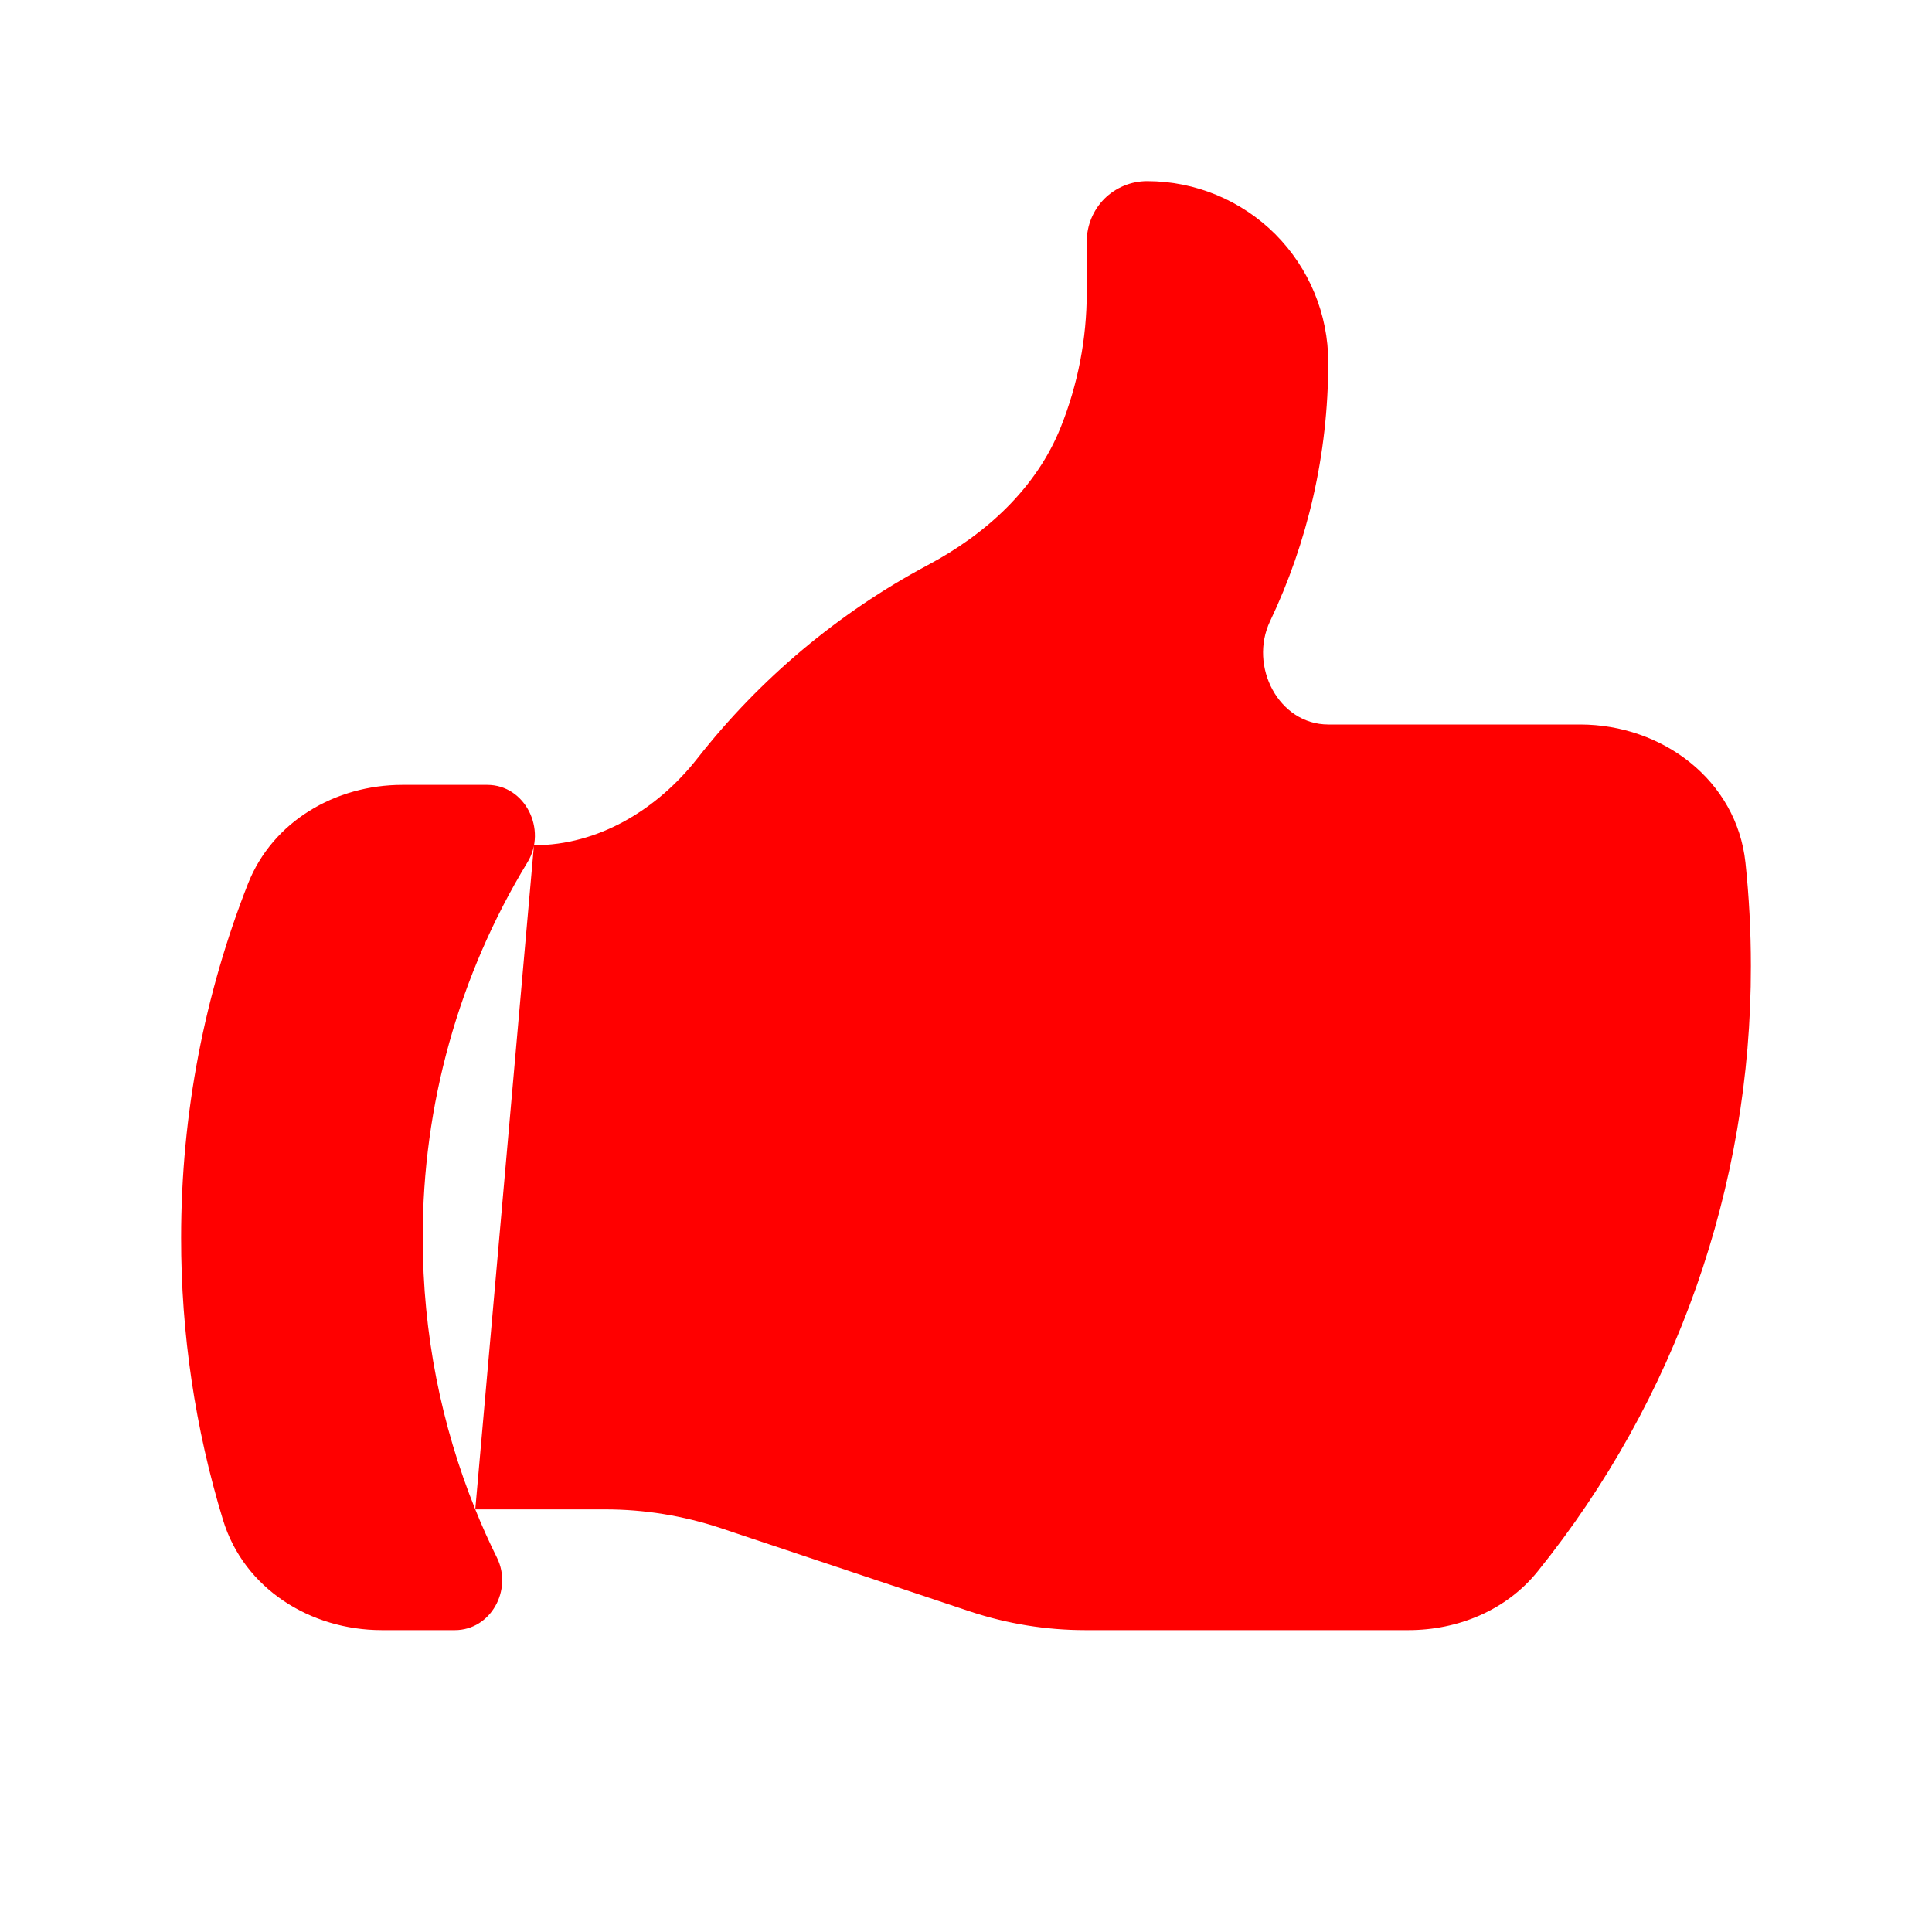<svg xmlns="http://www.w3.org/2000/svg" width="16" height="16" viewBox="0 0 16 16" fill="none">
  <path d="M4.422 7C4.959 7 5.444 6.703 5.776 6.28C6.294 5.62 6.943 5.075 7.683 4.68C8.165 4.424 8.583 4.043 8.785 3.537C8.927 3.182 9 2.804 9 2.422V2C9 1.867 9.053 1.74 9.146 1.646C9.24 1.553 9.367 1.5 9.5 1.5C9.898 1.5 10.279 1.658 10.561 1.939C10.842 2.221 11 2.602 11 3C11 3.768 10.827 4.495 10.518 5.145C10.341 5.517 10.589 6 11.001 6H13.085C13.769 6 14.382 6.463 14.455 7.143C14.485 7.425 14.5 7.71 14.5 8C14.503 9.824 13.879 11.594 12.734 13.014C12.475 13.335 12.076 13.5 11.664 13.5H8.987C8.665 13.5 8.344 13.448 8.038 13.347L5.962 12.653C5.656 12.552 5.336 12.5 5.013 12.5H3.936M9.5 6H11ZM3.936 12.5C3.991 12.637 4.051 12.77 4.116 12.901C4.247 13.168 4.064 13.5 3.767 13.5H3.162C2.569 13.5 2.02 13.155 1.847 12.588C1.616 11.83 1.499 11.042 1.5 10.25C1.5 9.215 1.697 8.226 2.054 7.318C2.258 6.802 2.778 6.5 3.333 6.5H4.035C4.35 6.5 4.532 6.871 4.369 7.14C3.799 8.077 3.499 9.153 3.501 10.25C3.501 11.046 3.655 11.805 3.936 12.5Z" fill="#FF0000"/>
</svg>